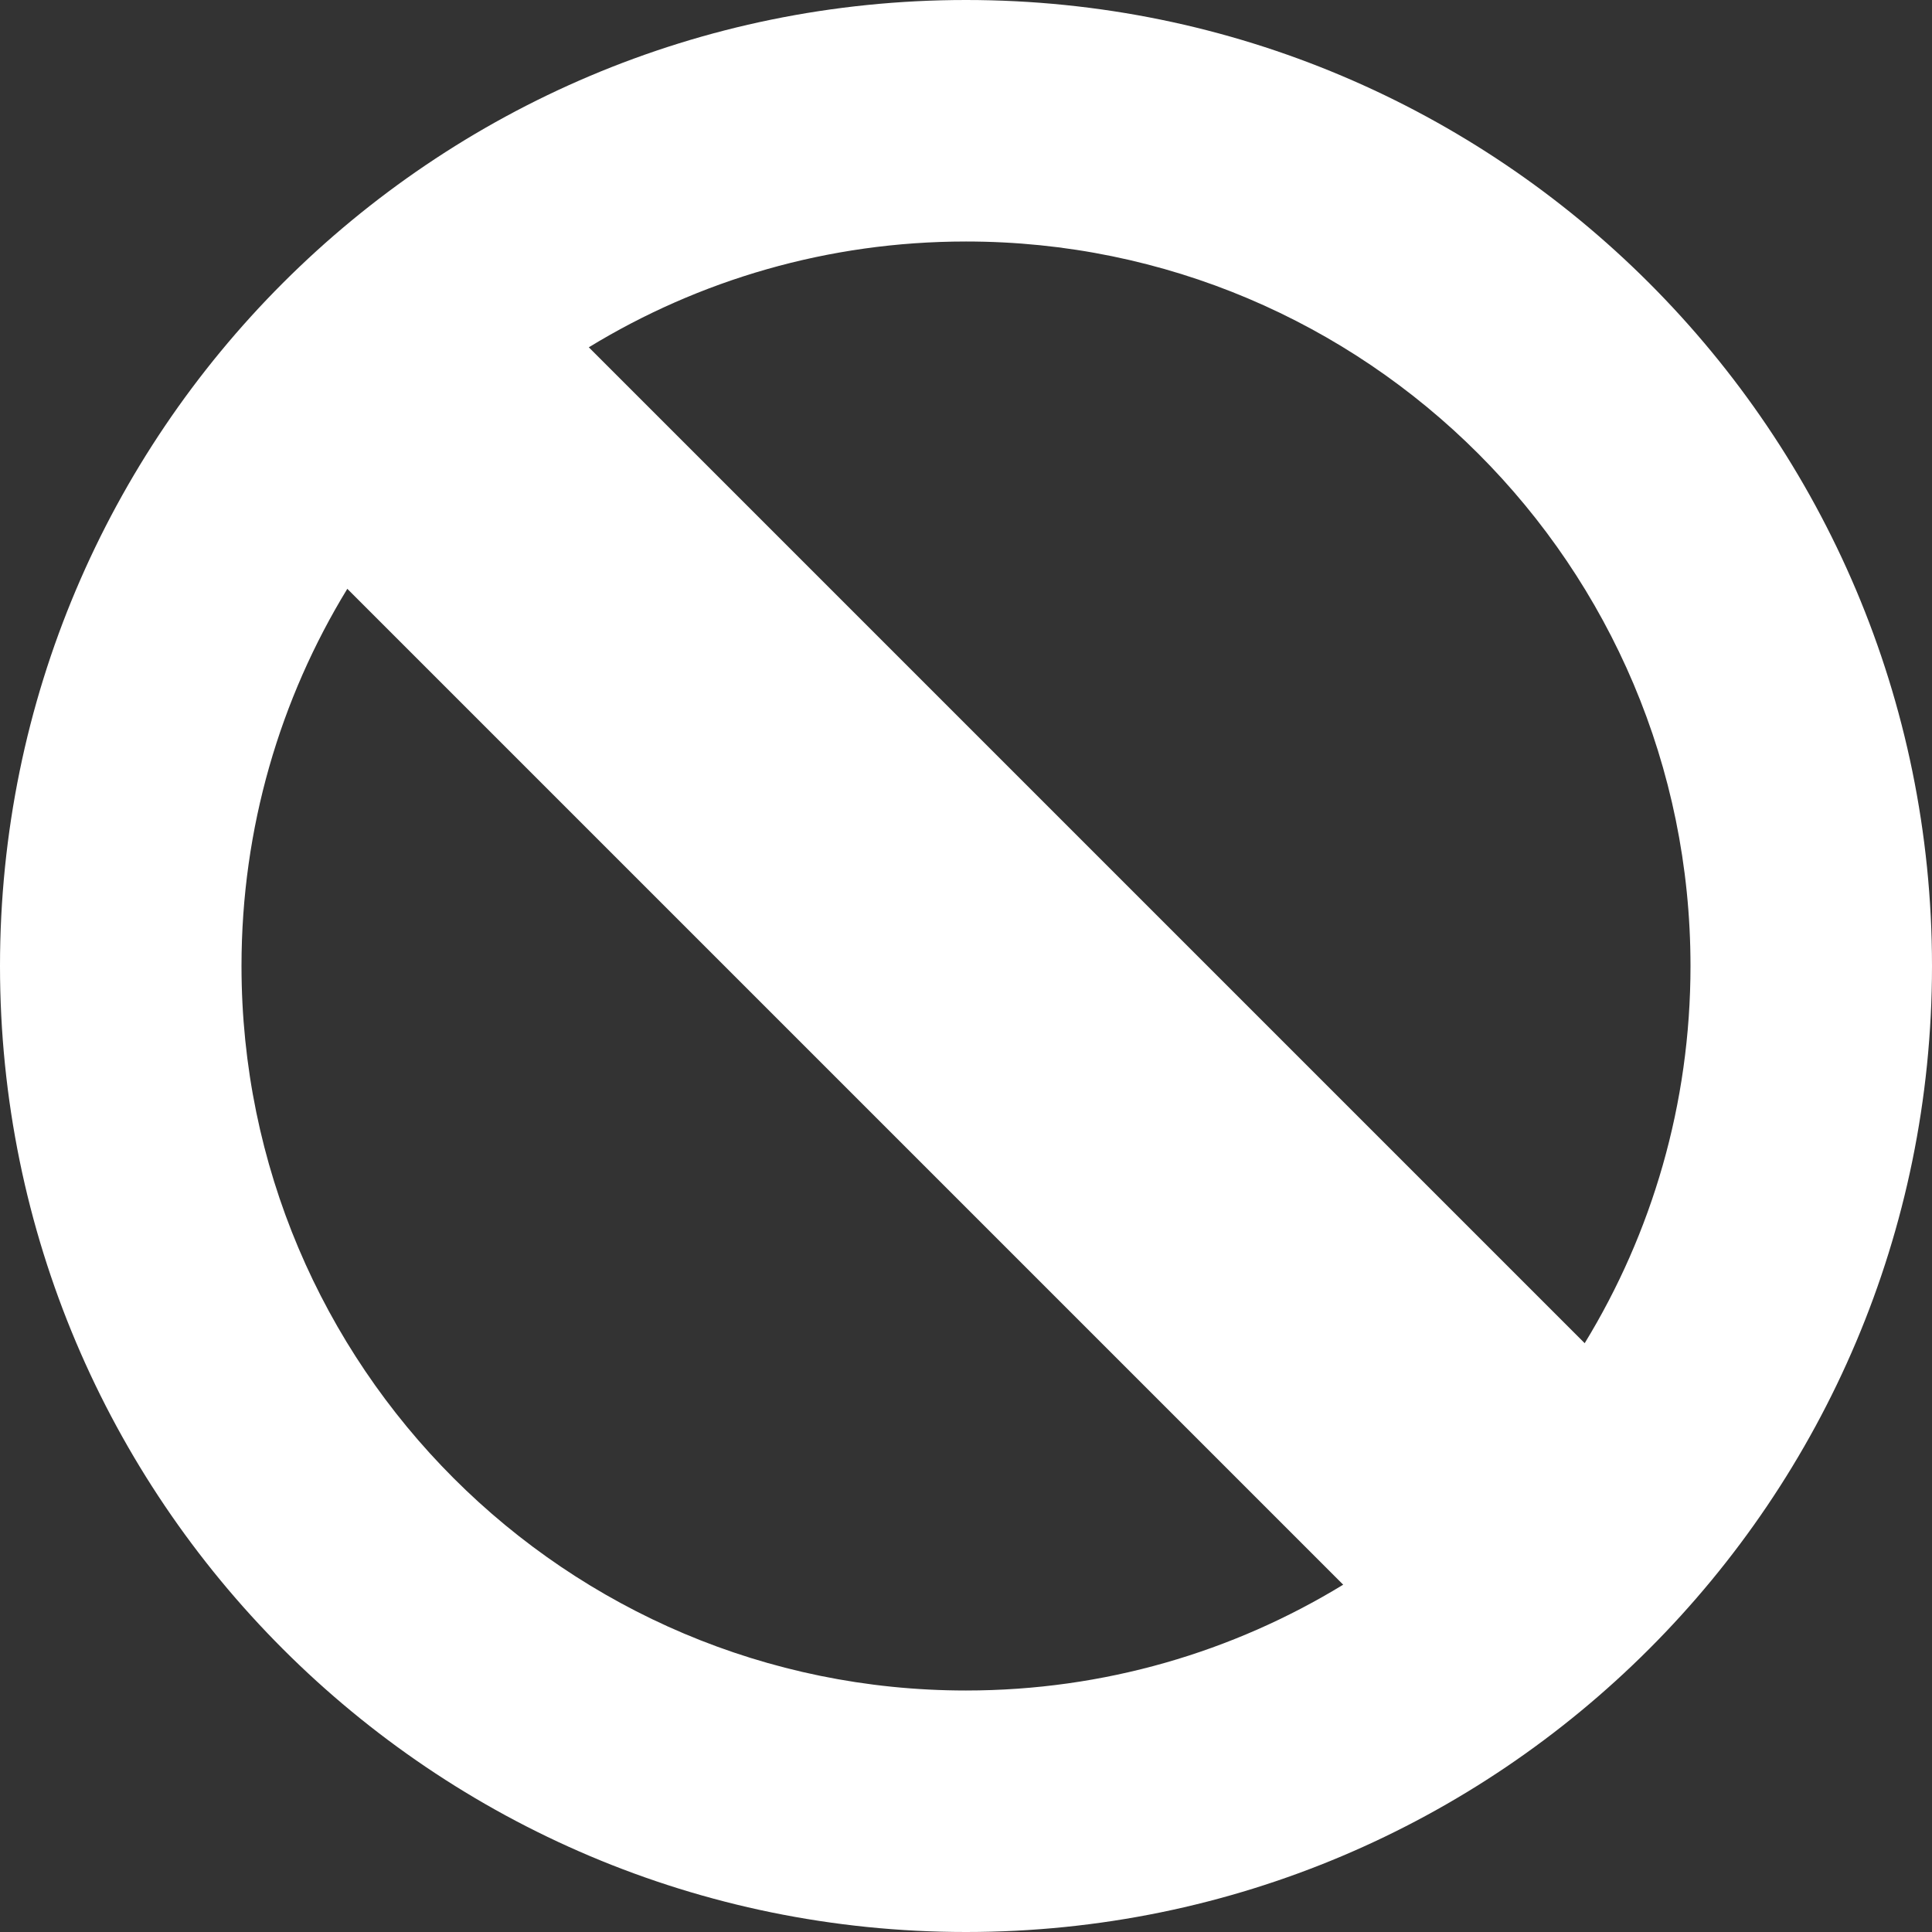 <?xml version="1.0" encoding="utf-8"?>
<!-- Generated by IcoMoon.io -->
<!DOCTYPE svg PUBLIC "-//W3C//DTD SVG 1.1//EN" "http://www.w3.org/Graphics/SVG/1.1/DTD/svg11.dtd">
<svg version="1.1" xmlns="http://www.w3.org/2000/svg" xmlns:xlink="http://www.w3.org/1999/xlink" width="30" height="30" viewBox="0 0 30 30">
	<rect x="0" y="0" width="30" height="30" fill="#333333" stroke="none"/>
	<path d="M0 15c0 8.284 6.716 15 15 15 8.284 0 15-6.716 15-15s-6.716-15-15-15c-8.284 0-15 6.716-15 15zM26.25 15c0 2.146-0.601 4.151-1.643 5.857l-15.464-15.464c1.706-1.042 3.711-1.643 5.857-1.643 6.213 0 11.25 5.037 11.25 11.25zM3.75 15c0-2.146 0.601-4.151 1.643-5.857l15.464 15.464c-1.706 1.042-3.711 1.643-5.857 1.643-6.213 0-11.25-5.037-11.25-11.25z" fill="#ffffff" />
</svg>
